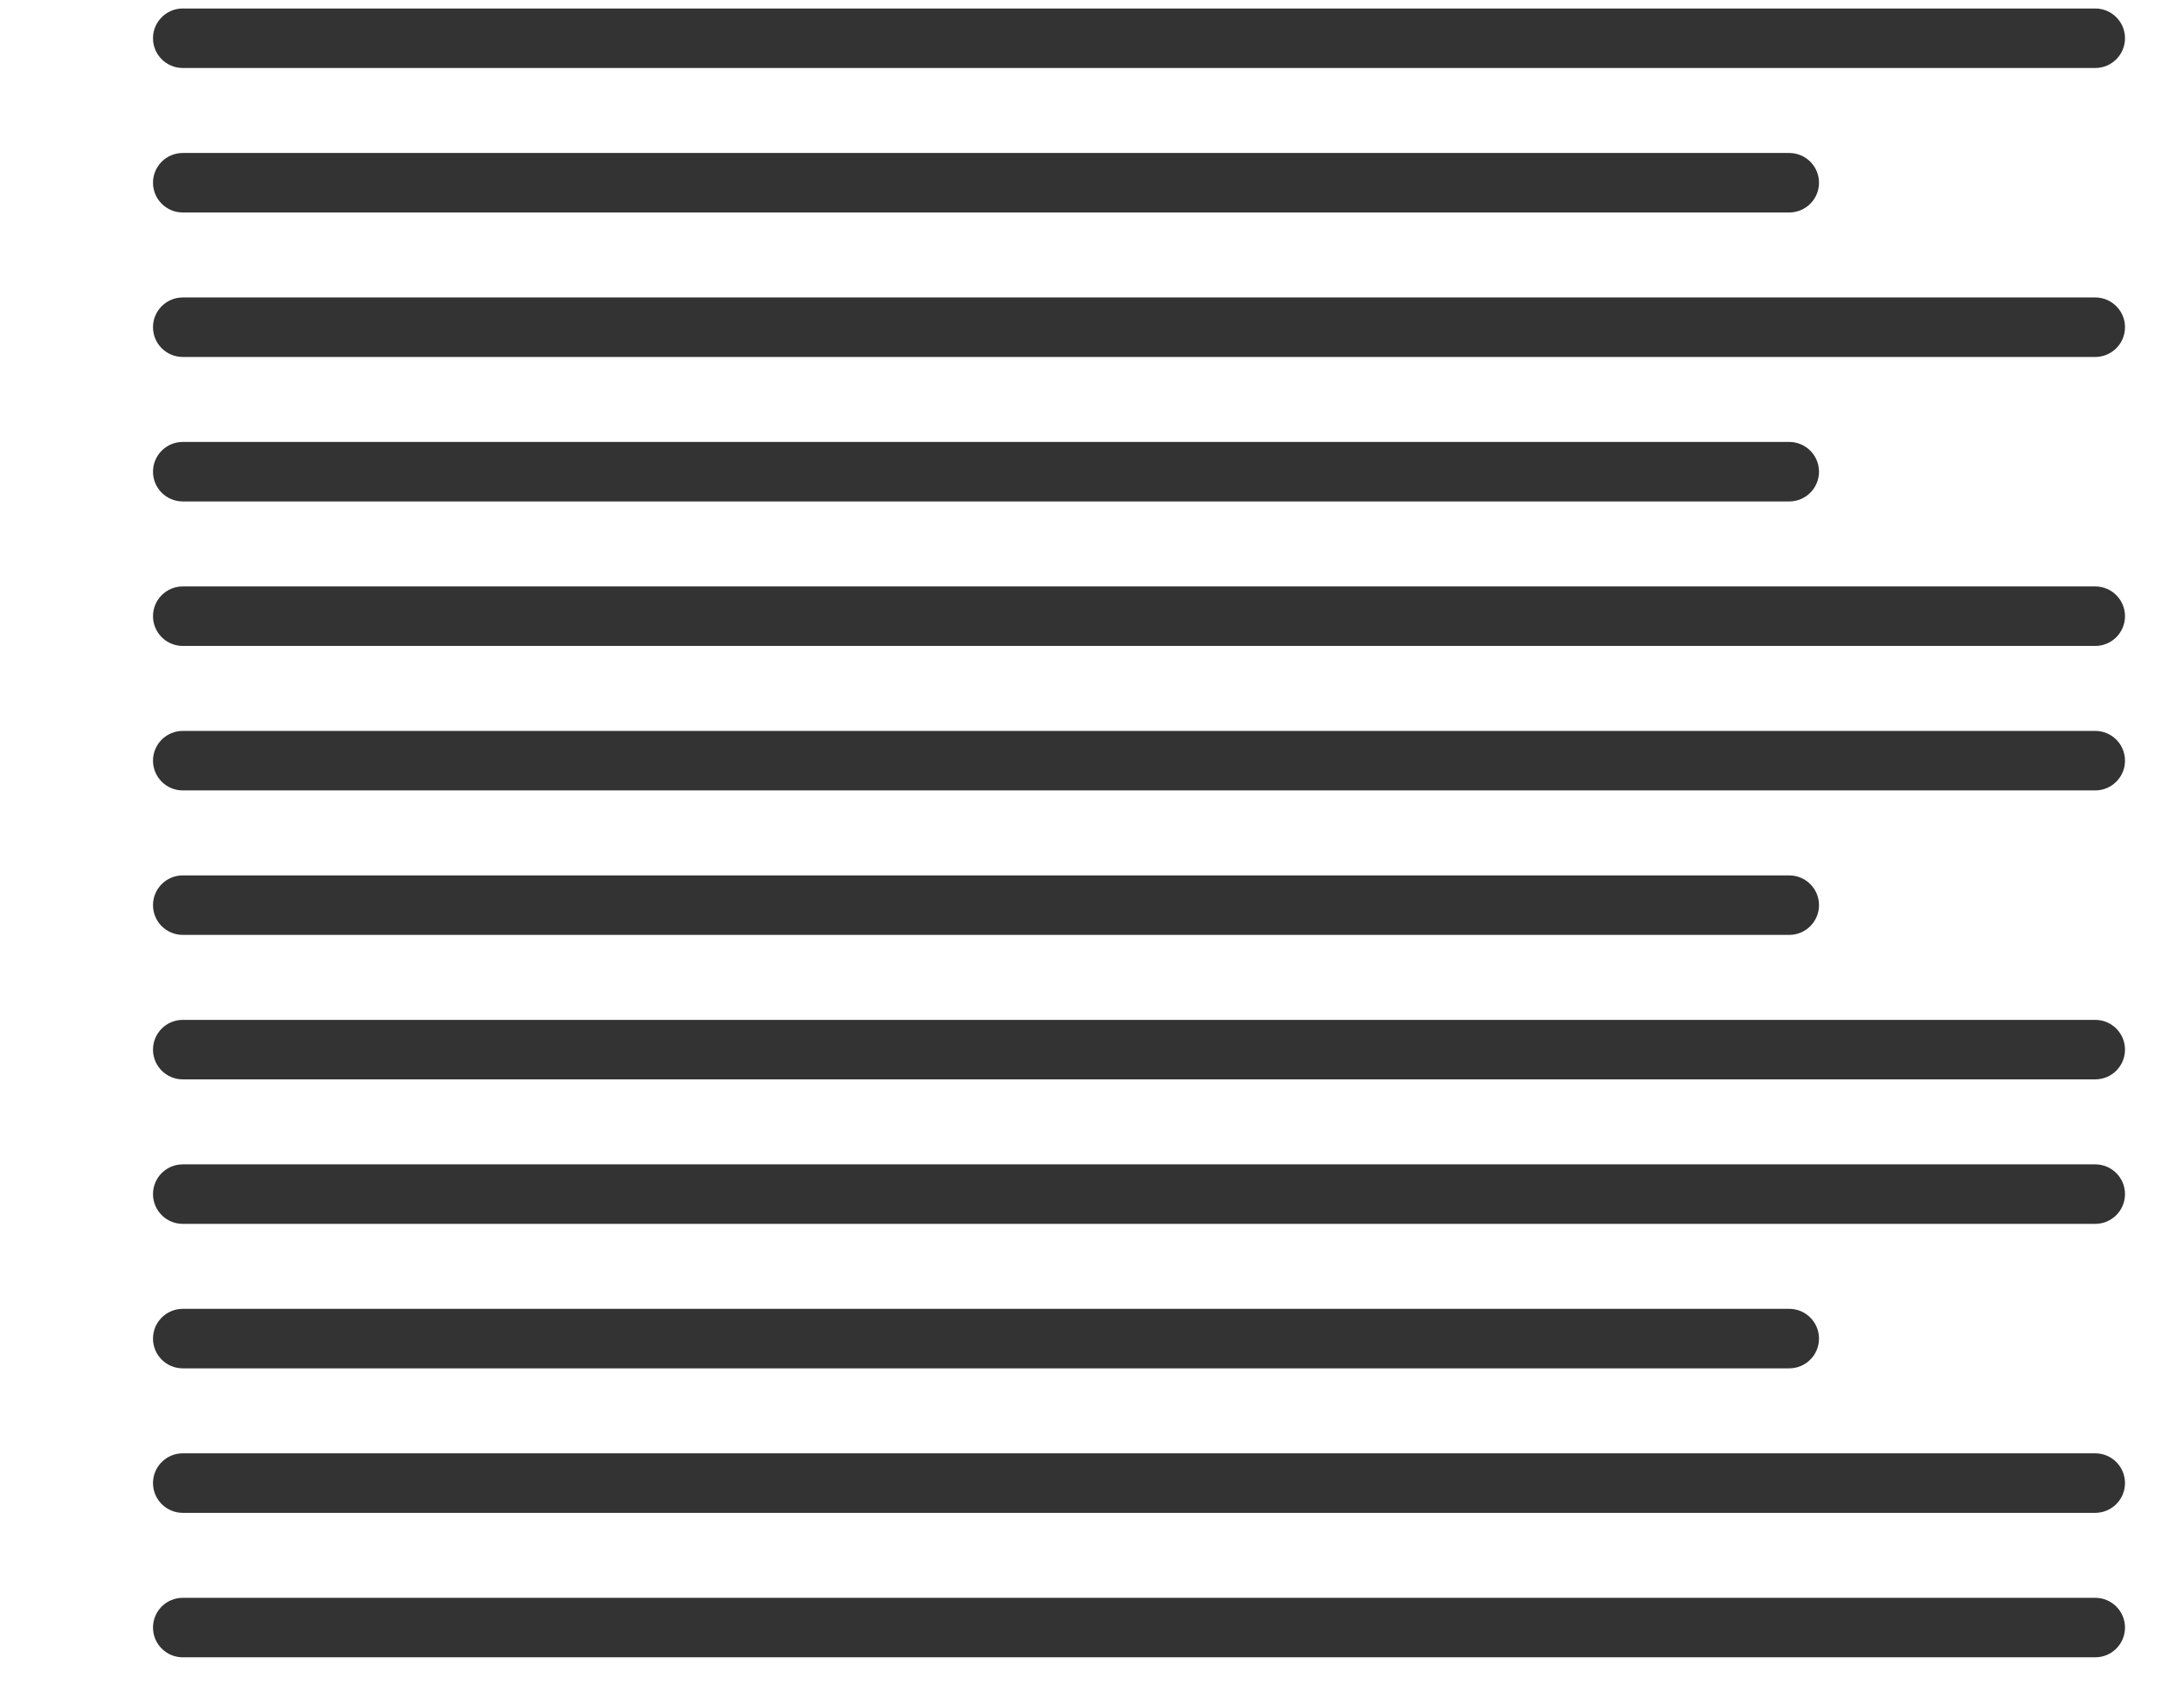 <?xml version="1.0" encoding="UTF-8"?>
<svg width="254px" height="201px" viewBox="0 0 254 201" version="1.1" xmlns="http://www.w3.org/2000/svg" xmlns:xlink="http://www.w3.org/1999/xlink">
    <rect x="0" y="0" width="254" height="201" fill="#333333" stroke="none"/>
    <!-- Generator: Sketch 49.3 (51167) - http://www.bohemiancoding.com/sketch -->
    <title>Number Copy</title>
    <desc>Created with Sketch.</desc>
    <defs></defs>
    <g id="Number-Copy" stroke="none" stroke-width="1" fill="none" fill-rule="evenodd">
        <path d="M0,-2 L254,-2 L254,215 L0,215 L0,-2 Z M21.5,1 C19.567,1 18,2.567 18,4.5 C18,6.433 19.567,8 21.5,8 L246.5,8 C248.433,8 250,6.433 250,4.5 C250,2.567 248.433,1 246.5,1 L21.5,1 Z M21.5,18 C19.567,18 18,19.567 18,21.5 C18,23.433 19.567,25 21.5,25 L210.5,25 C212.433,25 214,23.433 214,21.5 C214,19.567 212.433,18 210.5,18 L21.5,18 Z M21.5,35 C19.567,35 18,36.567 18,38.5 C18,40.433 19.567,42 21.5,42 L246.5,42 C248.433,42 250,40.433 250,38.5 C250,36.567 248.433,35 246.5,35 L21.5,35 Z M21.5,52 C19.567,52 18,53.567 18,55.5 C18,57.433 19.567,59 21.5,59 L210.5,59 C212.433,59 214,57.433 214,55.5 C214,53.567 212.433,52 210.5,52 L21.5,52 Z M21.5,69 C19.567,69 18,70.567 18,72.5 C18,74.433 19.567,76 21.5,76 L246.5,76 C248.433,76 250,74.433 250,72.5 C250,70.567 248.433,69 246.5,69 L21.5,69 Z M21.5,86 C19.567,86 18,87.567 18,89.5 C18,91.433 19.567,93 21.5,93 L246.5,93 C248.433,93 250,91.433 250,89.5 C250,87.567 248.433,86 246.5,86 L21.5,86 Z M21.5,103 C19.567,103 18,104.567 18,106.5 C18,108.433 19.567,110 21.5,110 L210.5,110 C212.433,110 214,108.433 214,106.5 C214,104.567 212.433,103 210.5,103 L21.5,103 Z M21.5,120 C19.567,120 18,121.567 18,123.5 C18,125.433 19.567,127 21.5,127 L246.5,127 C248.433,127 250,125.433 250,123.5 C250,121.567 248.433,120 246.5,120 L21.5,120 Z M21.5,137 C19.567,137 18,138.567 18,140.5 C18,142.433 19.567,144 21.5,144 L246.5,144 C248.433,144 250,142.433 250,140.5 C250,138.567 248.433,137 246.5,137 L21.5,137 Z M21.5,154 C19.567,154 18,155.567 18,157.5 C18,159.433 19.567,161 21.5,161 L210.5,161 C212.433,161 214,159.433 214,157.5 C214,155.567 212.433,154 210.5,154 L21.5,154 Z M21.5,171 C19.567,171 18,172.567 18,174.5 C18,176.433 19.567,178 21.5,178 L246.5,178 C248.433,178 250,176.433 250,174.5 C250,172.567 248.433,171 246.5,171 L21.5,171 Z M21.5,188 C19.567,188 18,189.567 18,191.5 C18,193.433 19.567,195 21.5,195 L246.5,195 C248.433,195 250,193.433 250,191.5 C250,189.567 248.433,188 246.5,188 L21.5,188 Z" id="Combined-Shape" fill="#FFFFFF"></path>
    </g>
</svg>